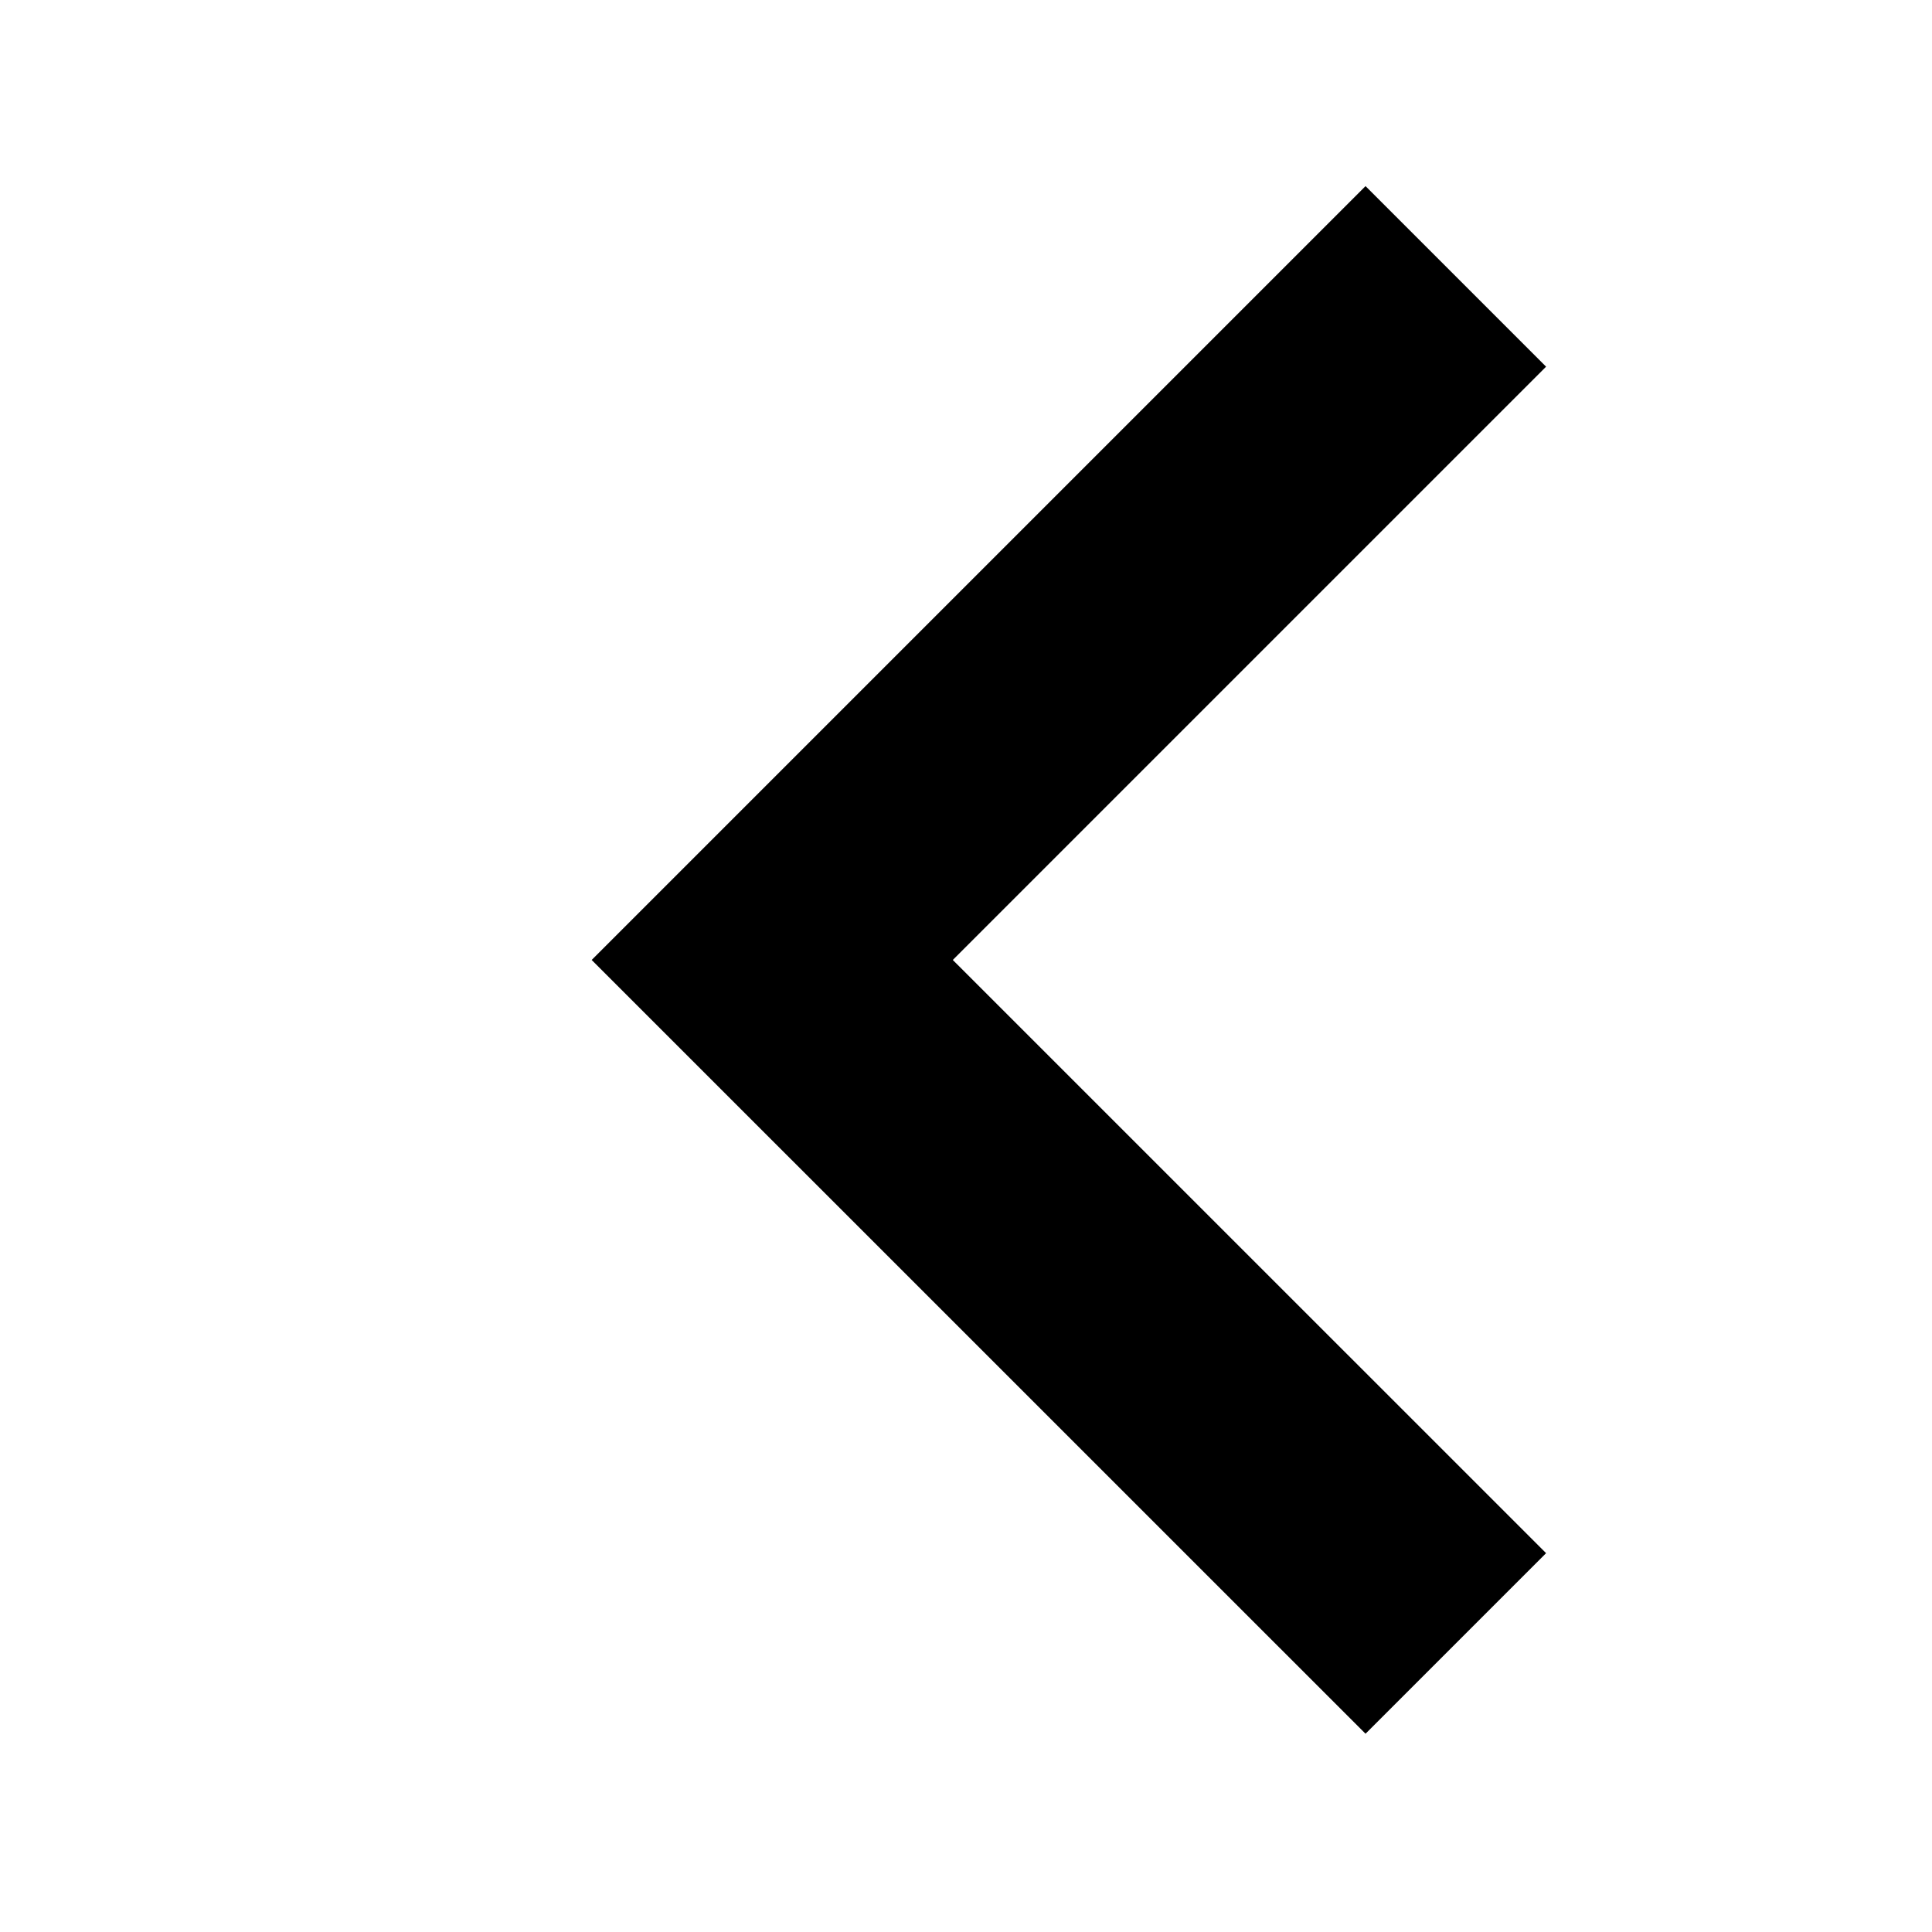<?xml version="1.0" encoding="utf-8"?>
<!-- Generator: Adobe Illustrator 18.1.1, SVG Export Plug-In . SVG Version: 6.00 Build 0)  -->
<svg version="1.1" id="Layer_1" xmlns="http://www.w3.org/2000/svg" xmlns:xlink="http://www.w3.org/1999/xlink" x="0px" y="0px"
	 viewBox="0 0 24 24" enable-background="new 0 0 24 24" xml:space="preserve">
<g id="expand-more_15_">
	<polygon points="19.206,19.294 11.836,11.925 19.206,4.555 16.963,2.312 7.35,11.925 16.963,21.537 	"/>
</g>
</svg>
